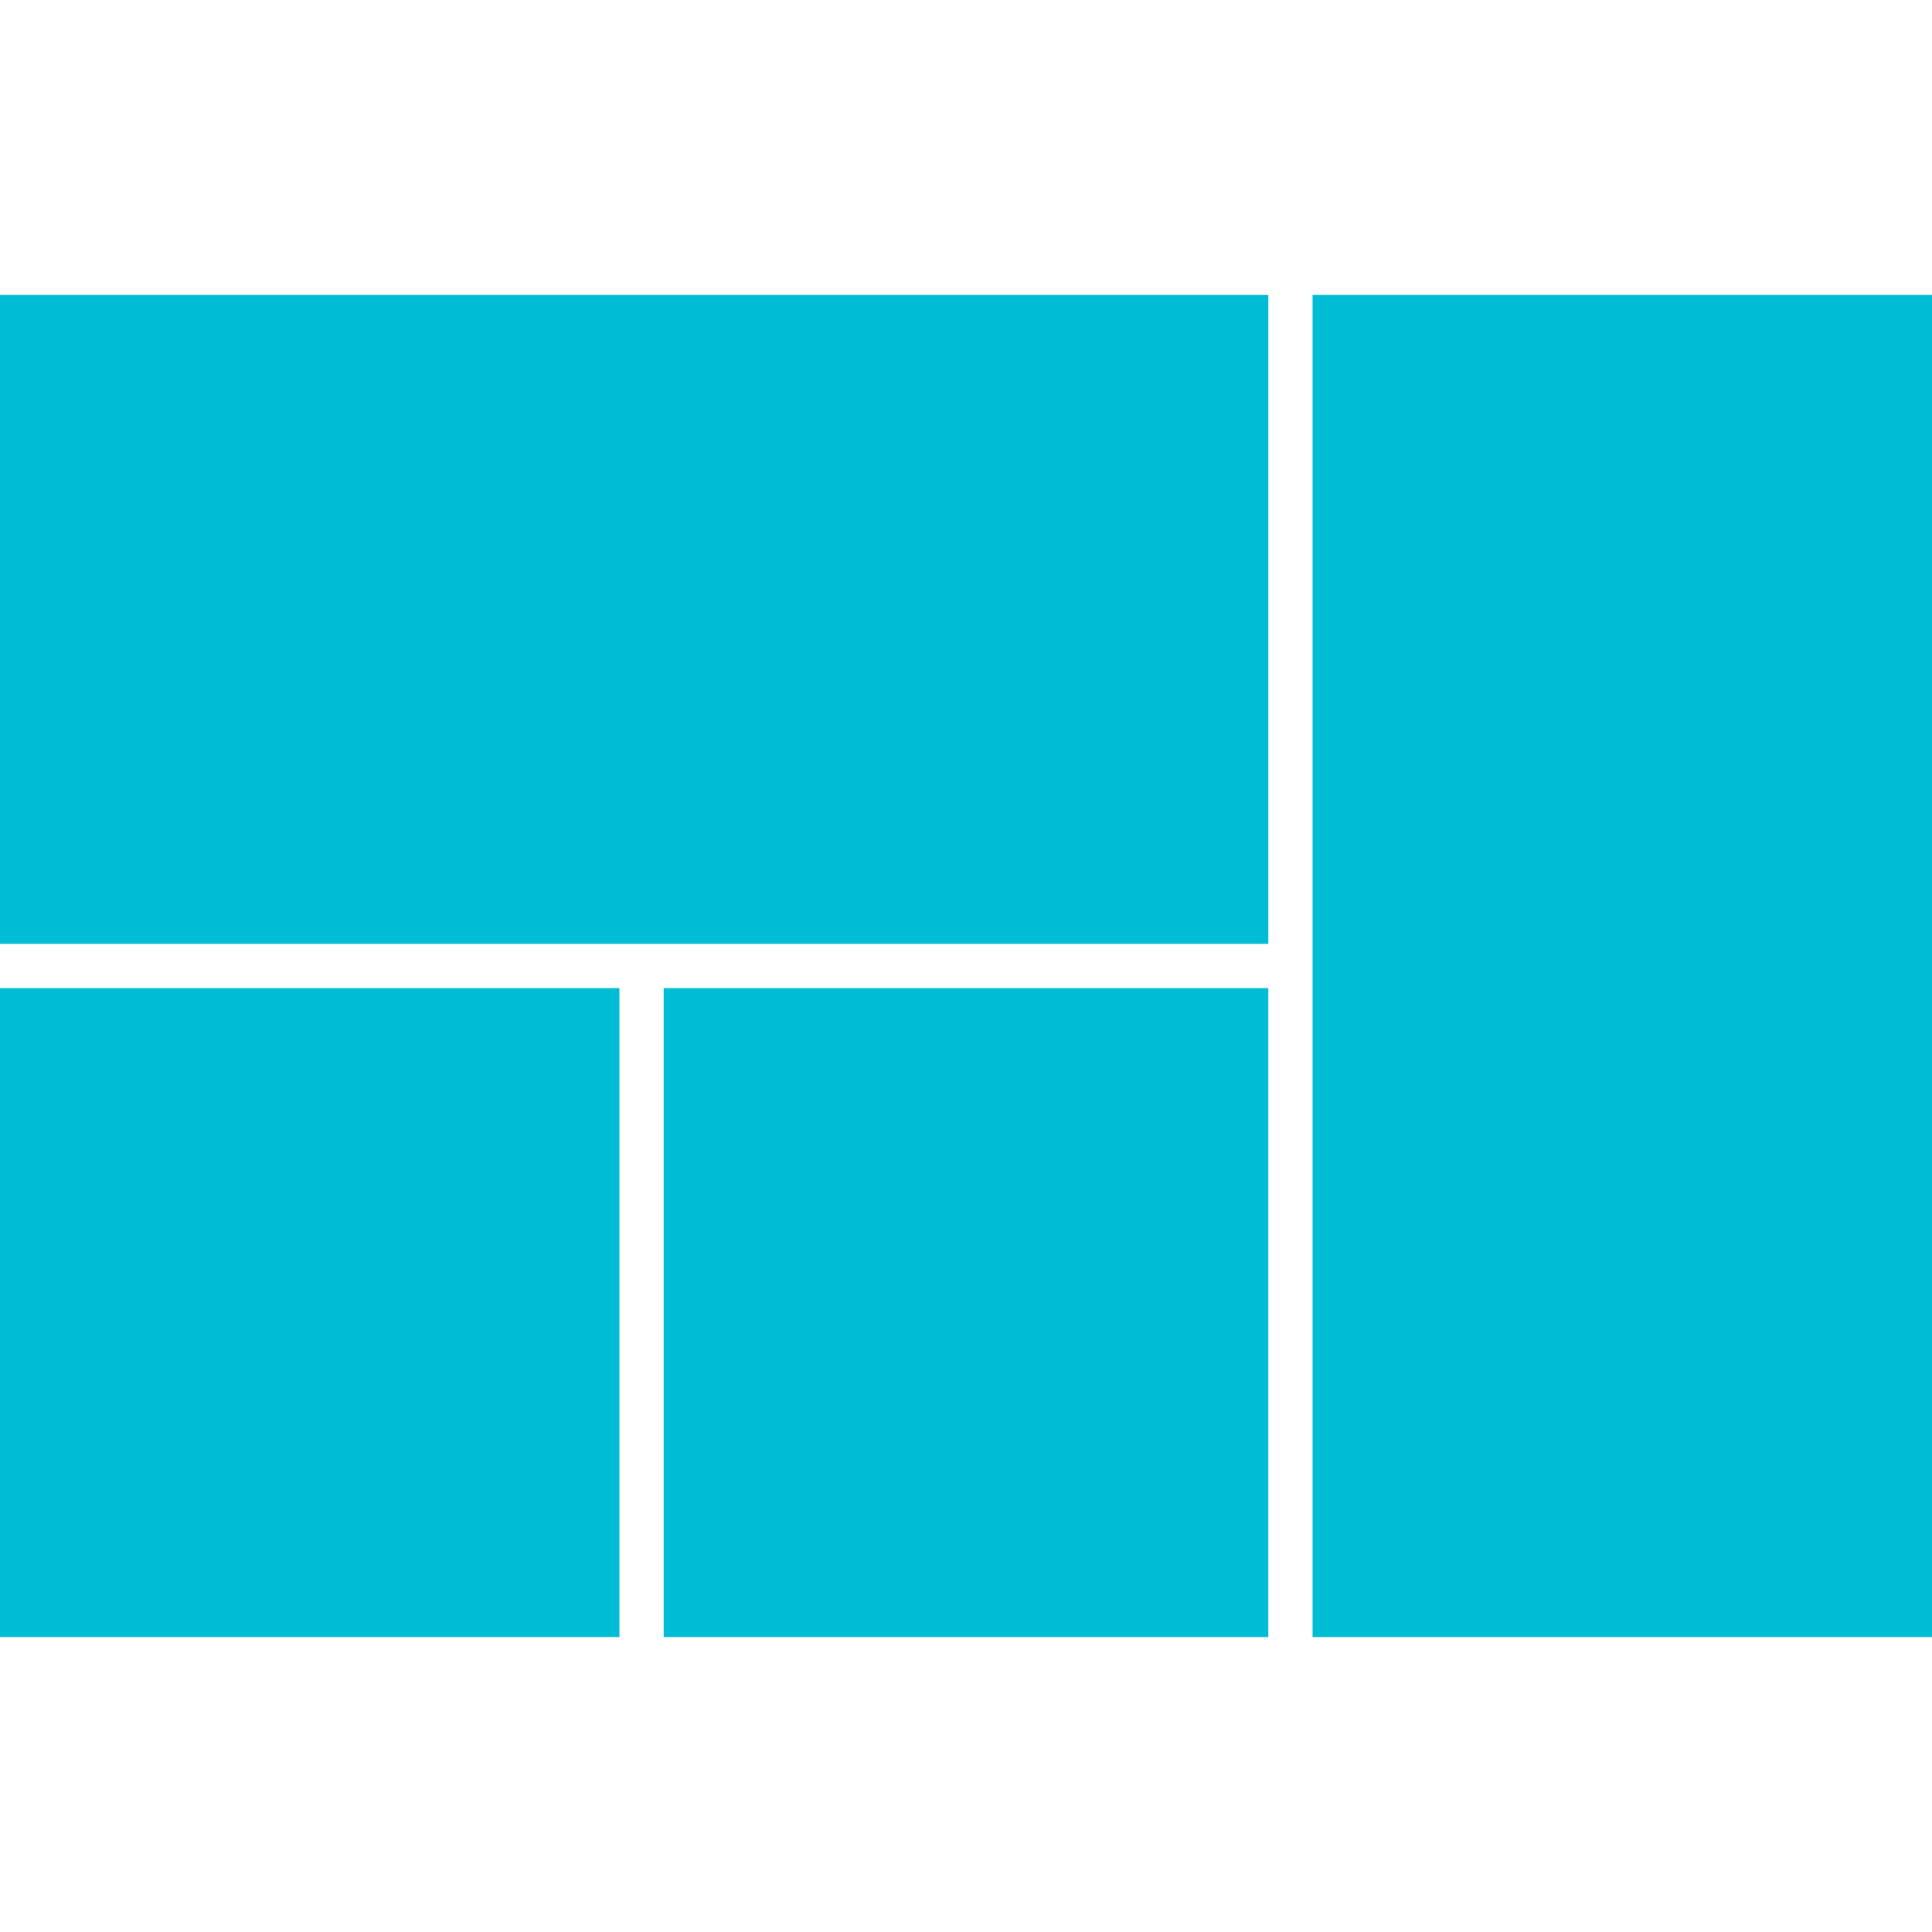 <svg width="100" height="100" viewBox="0 0 131 91" xmlns="http://www.w3.org/2000/svg">
  <path d="M0 0h86v44H0zm0 47h42v44H0zm45 0h41v44H45zM89 0h42v91H89z" fill="#00BDD5"
        class="docs-svg-primary-dark-30-fill" fill-rule="evenodd"/>
</svg>
